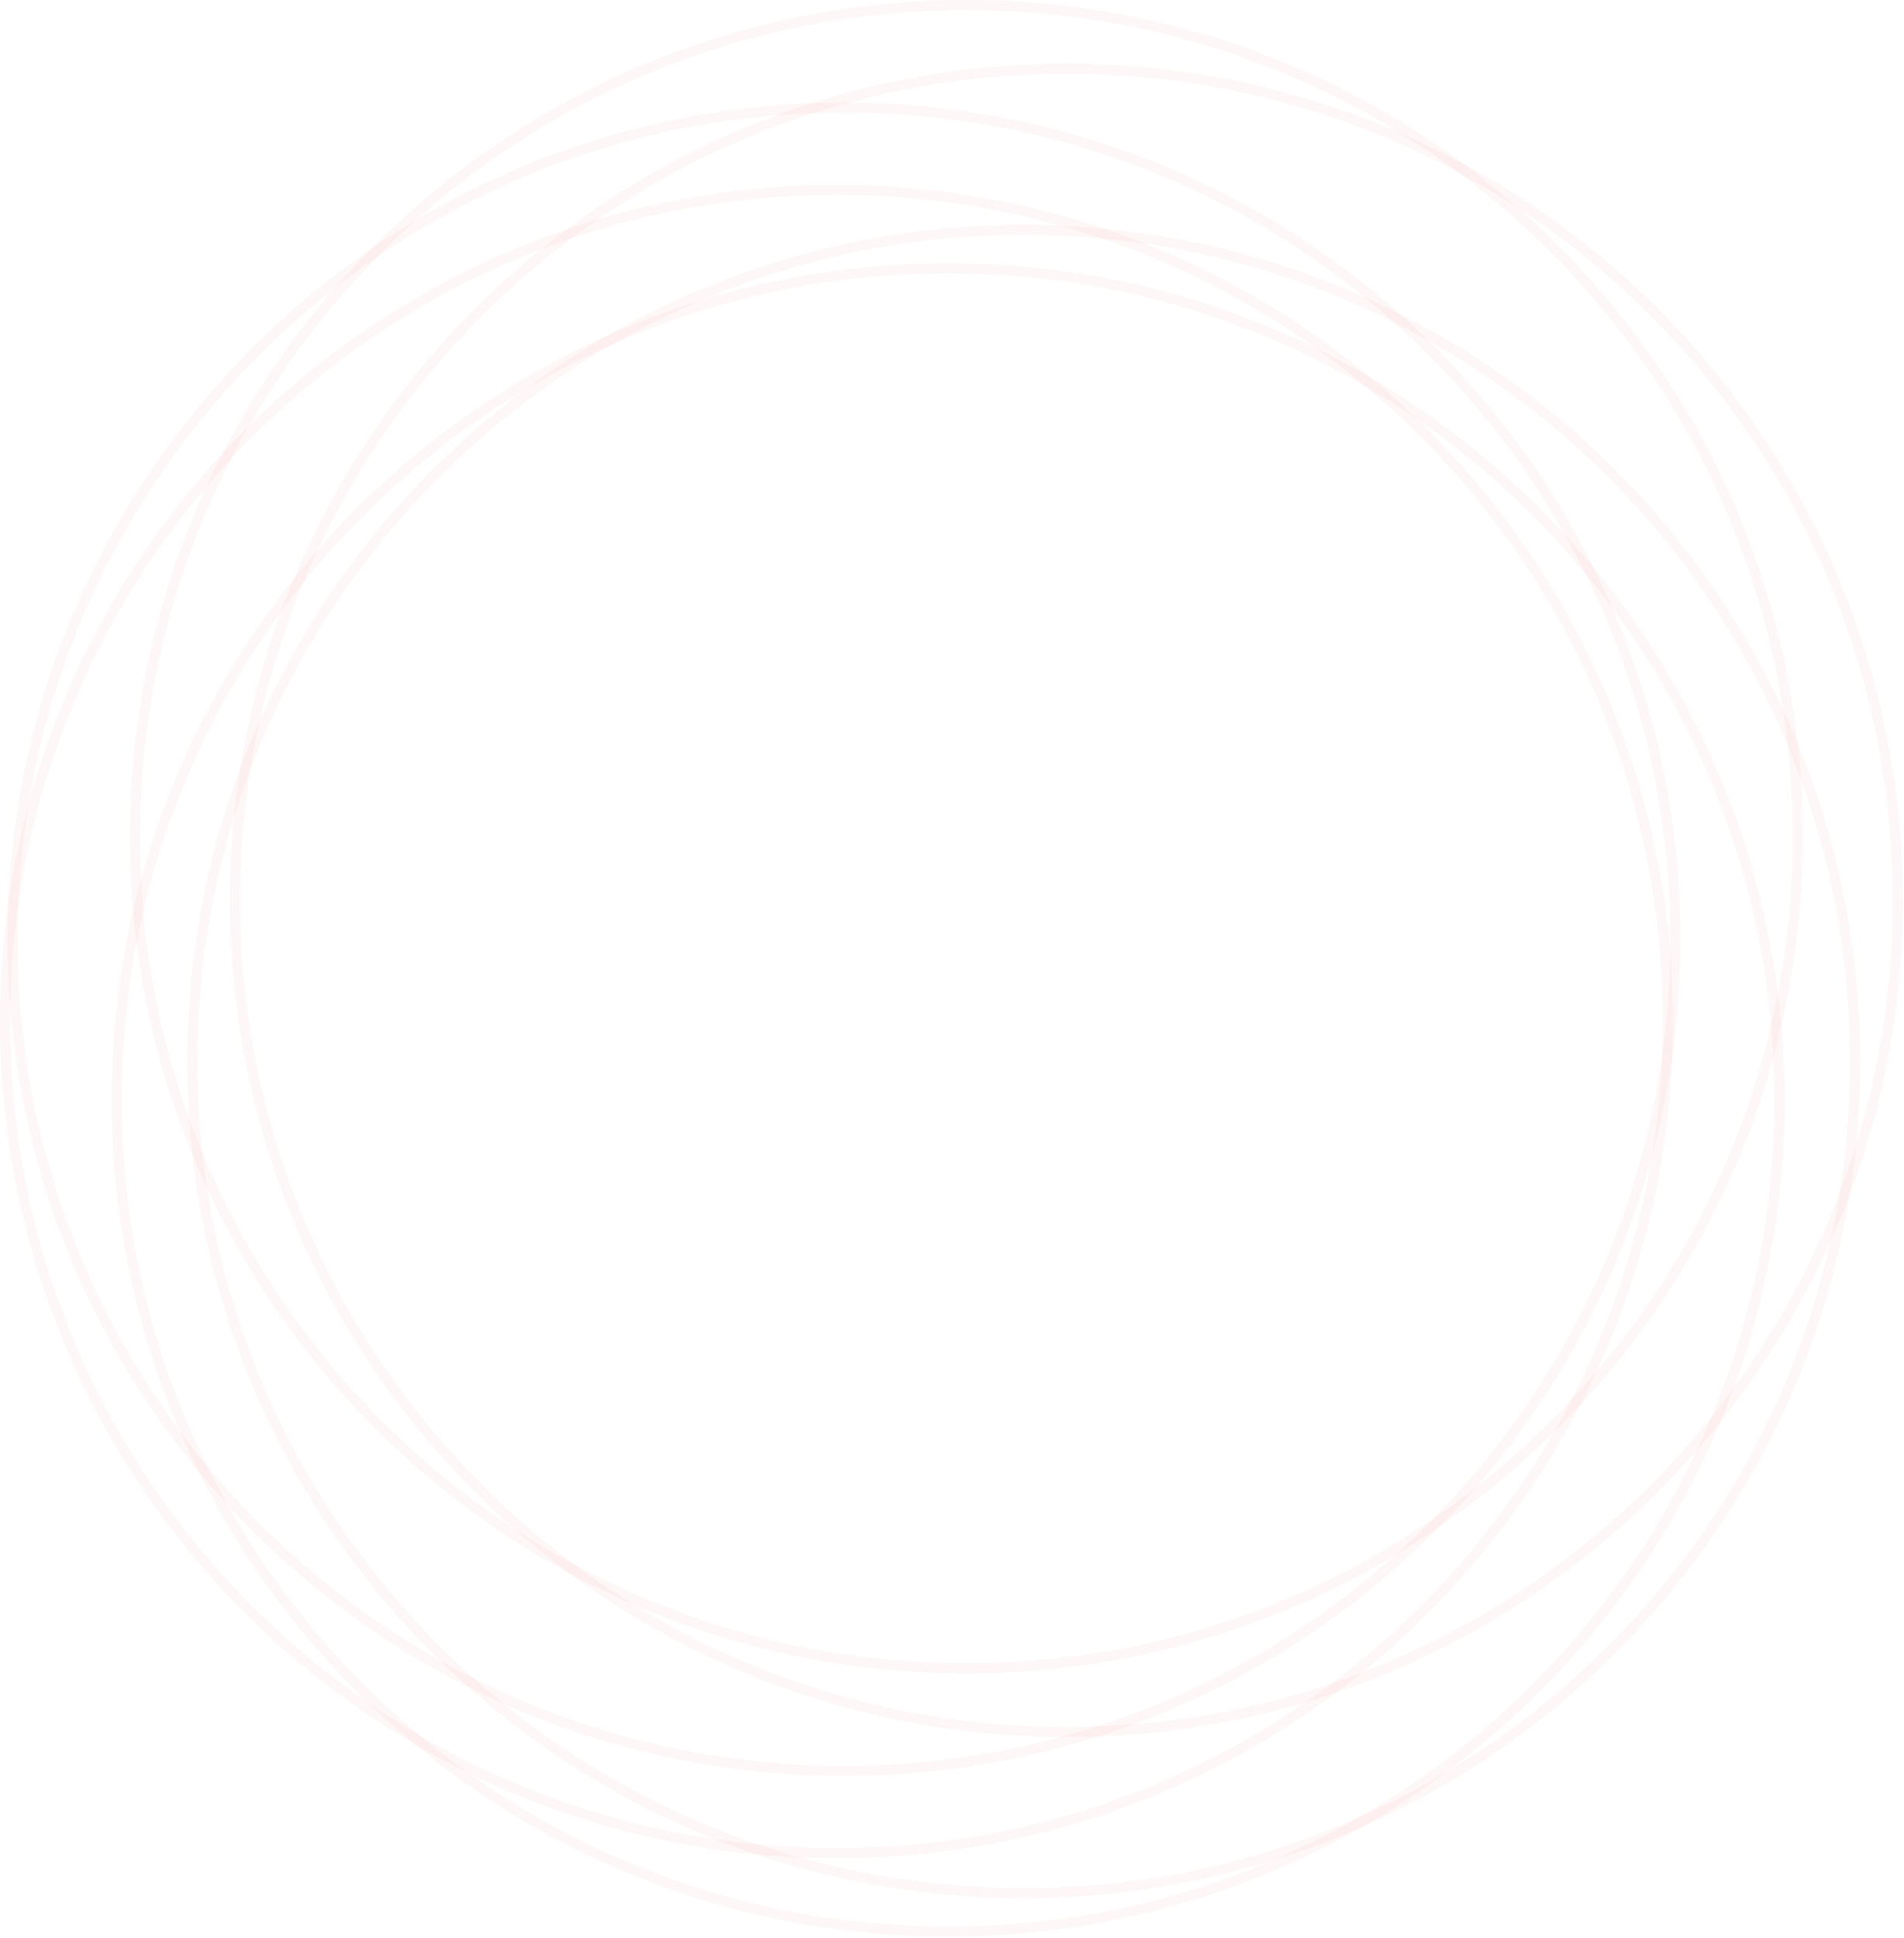 <svg width="1127" height="1147" viewBox="0 0 1127 1147" fill="none" xmlns="http://www.w3.org/2000/svg">
<path d="M605.982 1120.28C877.779 1120.28 1098.11 899.948 1098.11 628.151C1098.11 356.355 877.779 136.02 605.982 136.02C334.186 136.02 113.851 356.355 113.851 628.151C113.851 899.948 334.186 1120.28 605.982 1120.28Z" stroke="#E73549" stroke-opacity="0.04" stroke-width="6"/>
<path d="M495.131 1096.63C766.927 1096.63 987.262 876.299 987.262 604.503C987.262 332.707 766.927 112.372 495.131 112.372C223.335 112.372 3 332.707 3 604.503C3 876.299 223.335 1096.63 495.131 1096.63Z" stroke="#E73549" stroke-opacity="0.04" stroke-width="6"/>
<path d="M571.988 987.262C843.784 987.262 1064.12 766.927 1064.12 495.131C1064.12 223.335 843.784 3 571.988 3C300.192 3 79.857 223.335 79.857 495.131C79.857 766.927 300.192 987.262 571.988 987.262Z" stroke="#E73549" stroke-opacity="0.04" stroke-width="6"/>
<path d="M561.209 1143.01C833.006 1143.01 1053.34 922.678 1053.34 650.882C1053.34 379.086 833.006 158.751 561.209 158.751C289.413 158.751 69.078 379.086 69.078 650.882C69.078 922.678 289.413 1143.01 561.209 1143.01Z" stroke="#E73549" stroke-opacity="0.04" stroke-width="6"/>
<path d="M499.548 1047.91C771.345 1047.91 991.679 827.574 991.679 555.778C991.679 283.982 771.345 63.647 499.548 63.647C227.752 63.647 7.417 283.982 7.417 555.778C7.417 827.574 227.752 1047.91 499.548 1047.91Z" stroke="#E73549" stroke-opacity="0.04" stroke-width="6"/>
<path d="M631.231 1024.92C903.027 1024.92 1123.36 804.581 1123.36 532.785C1123.36 260.989 903.027 40.654 631.231 40.654C359.434 40.654 139.1 260.989 139.1 532.785C139.1 804.581 359.434 1024.92 631.231 1024.92Z" stroke="#E73549" stroke-opacity="0.04" stroke-width="6"/>
</svg>
